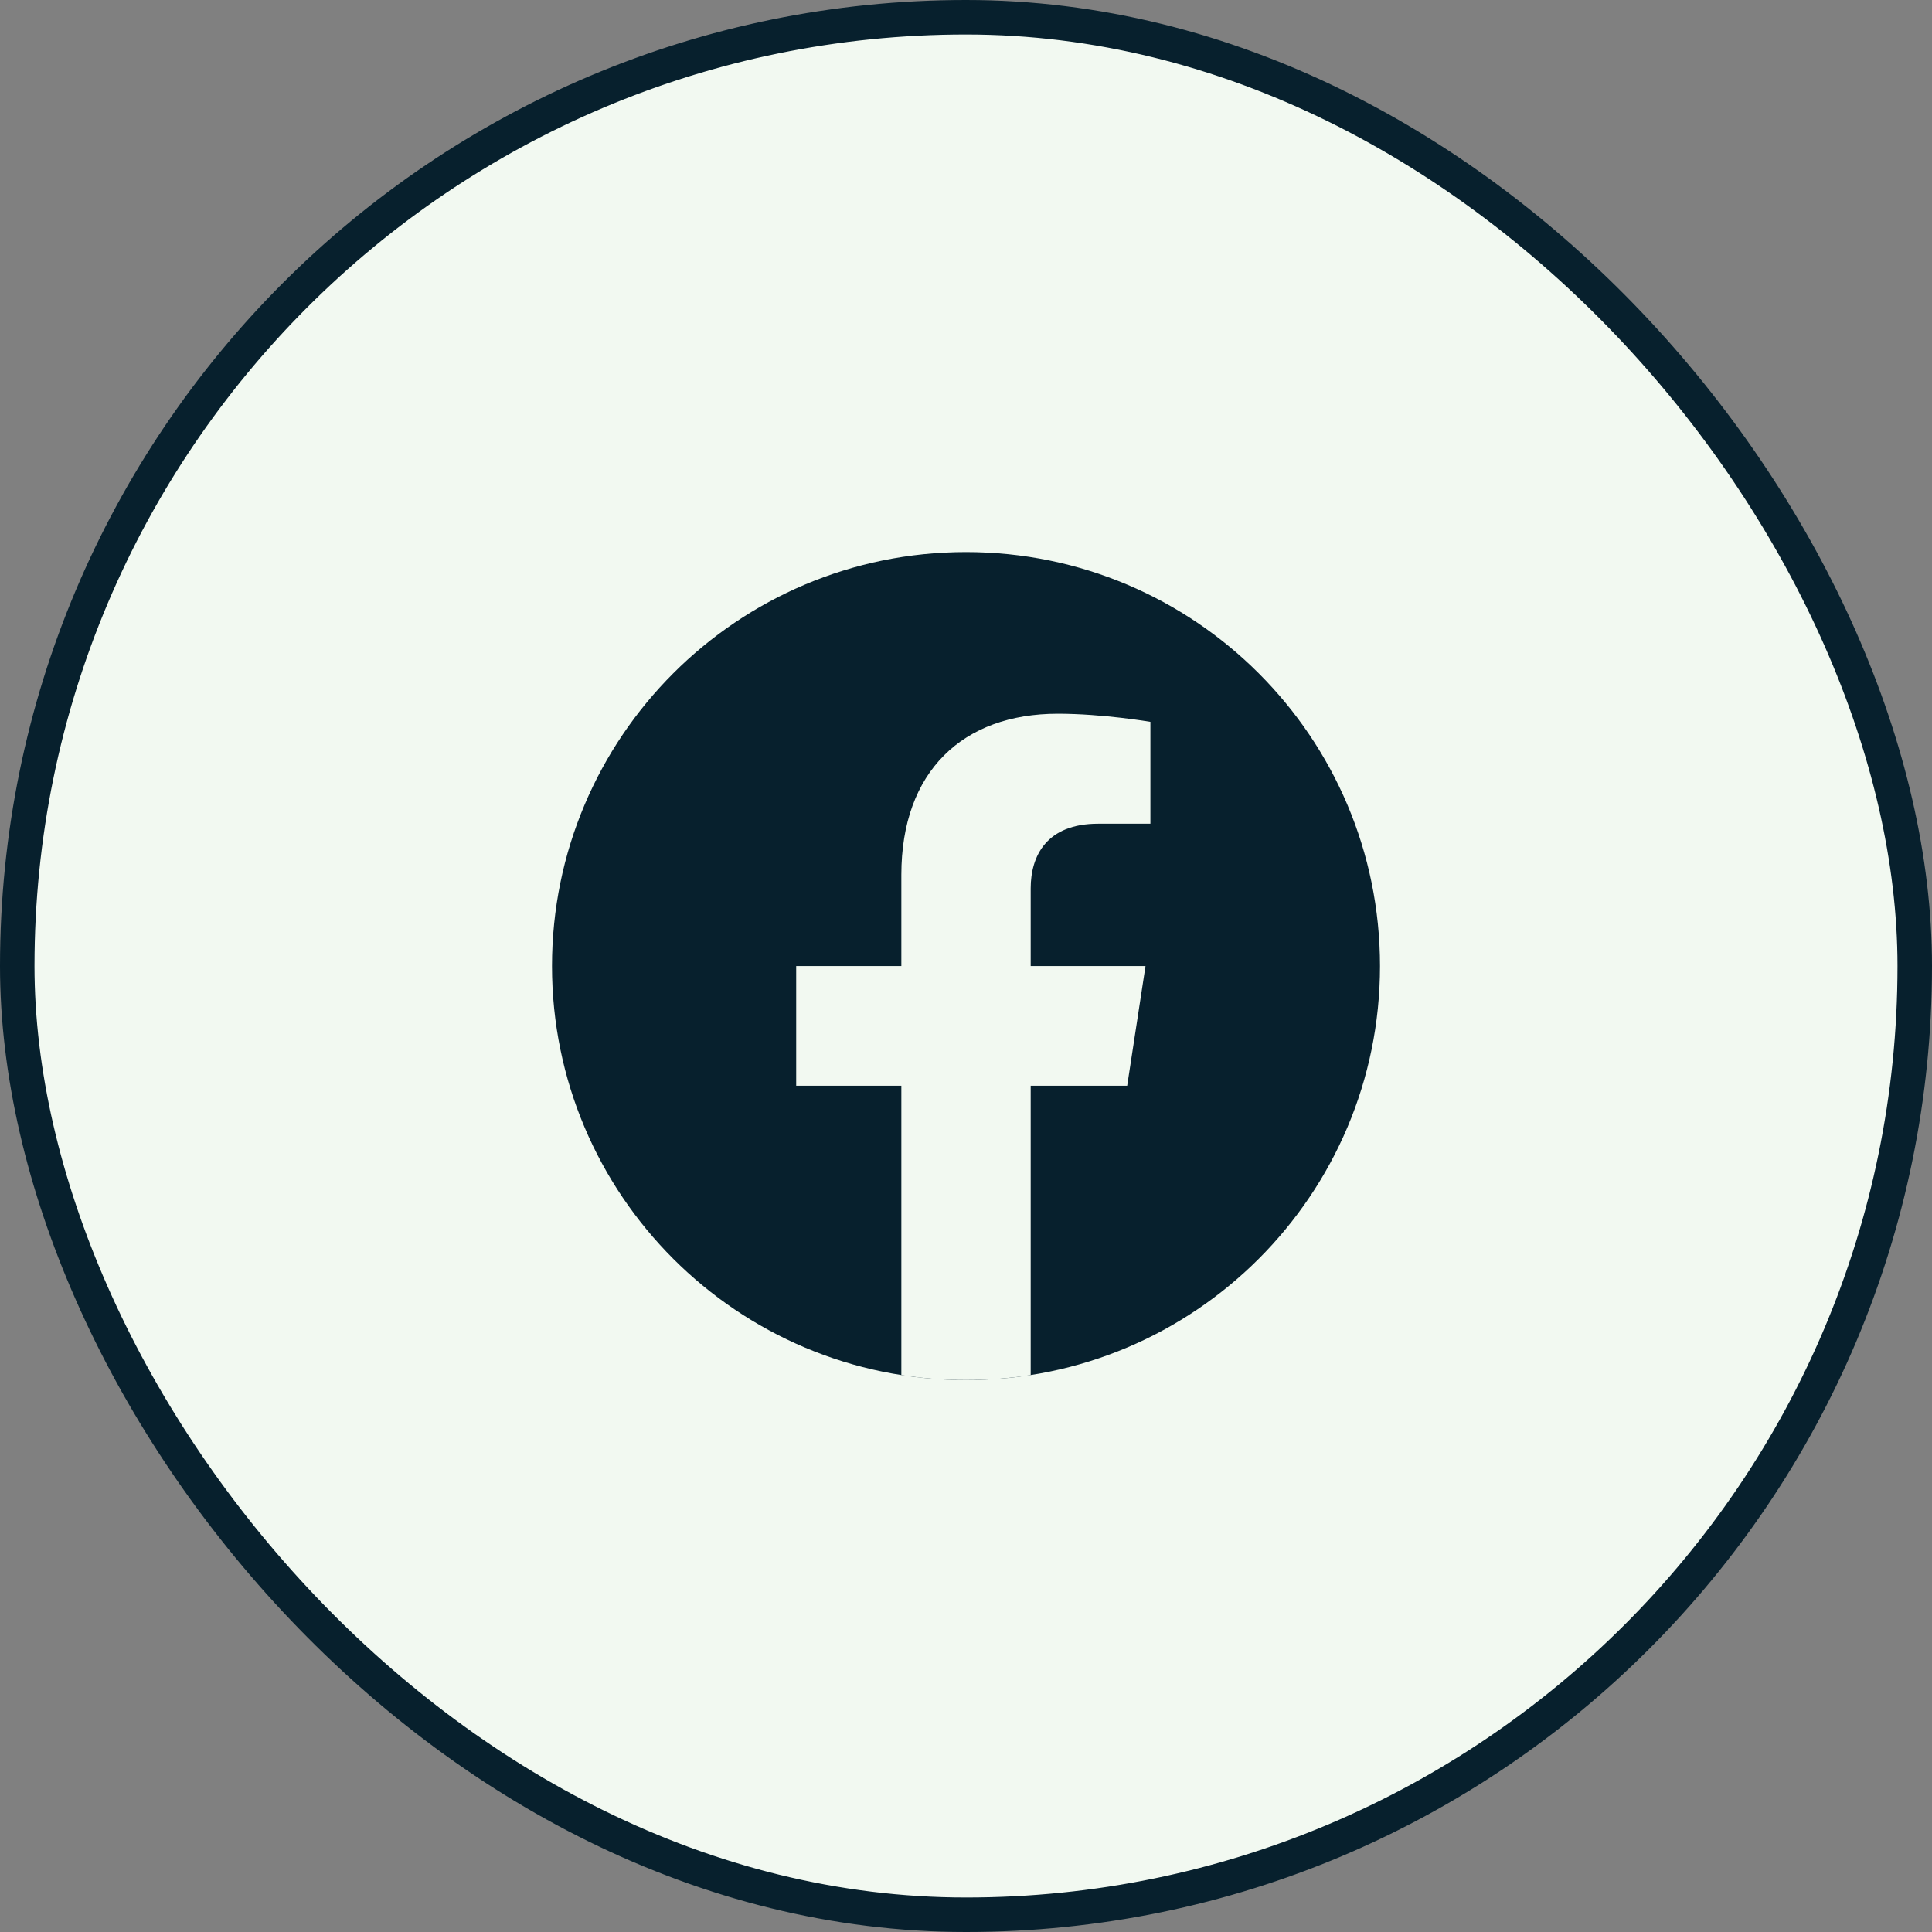 <svg width="56" height="56" viewBox="0 0 56 56" fill="none" xmlns="http://www.w3.org/2000/svg">
<rect x="0" y="0" width="56" height="56" fill="#808080" stroke="none"/>
<rect x="0.5" y="0.5" width="55" height="55" rx="27.5" fill="#F2F9F1"/>
<g clip-path="url(#facebook_clip)">
<path d="M28 40.002C34.627 40.002 40 34.629 40 28.002C40 21.374 34.627 16.002 28 16.002C21.373 16.002 16 21.374 16 28.002C16 34.629 21.373 40.002 28 40.002Z" fill="#07202D"/>
<path d="M32.672 31.471L33.203 28.002H29.875V25.751C29.875 24.802 30.34 23.876 31.831 23.876H33.345V20.923C33.345 20.923 31.971 20.688 30.659 20.688C27.918 20.688 26.126 22.349 26.126 25.357V28.002H23.078V31.471H26.126V39.857C26.737 39.953 27.363 40.002 28.001 40.002C28.639 40.002 29.265 39.951 29.875 39.857V31.471H32.672Z" fill="#F2F9F1"/>
</g>
<rect x="0.5" y="0.5" width="55" height="55" rx="27.5" stroke="#07202D"/>
<defs>
<clipPath id="facebook_clip">
<rect width="24" height="24" fill="white" transform="translate(16 16)"/>
</clipPath>
</defs>
</svg>
